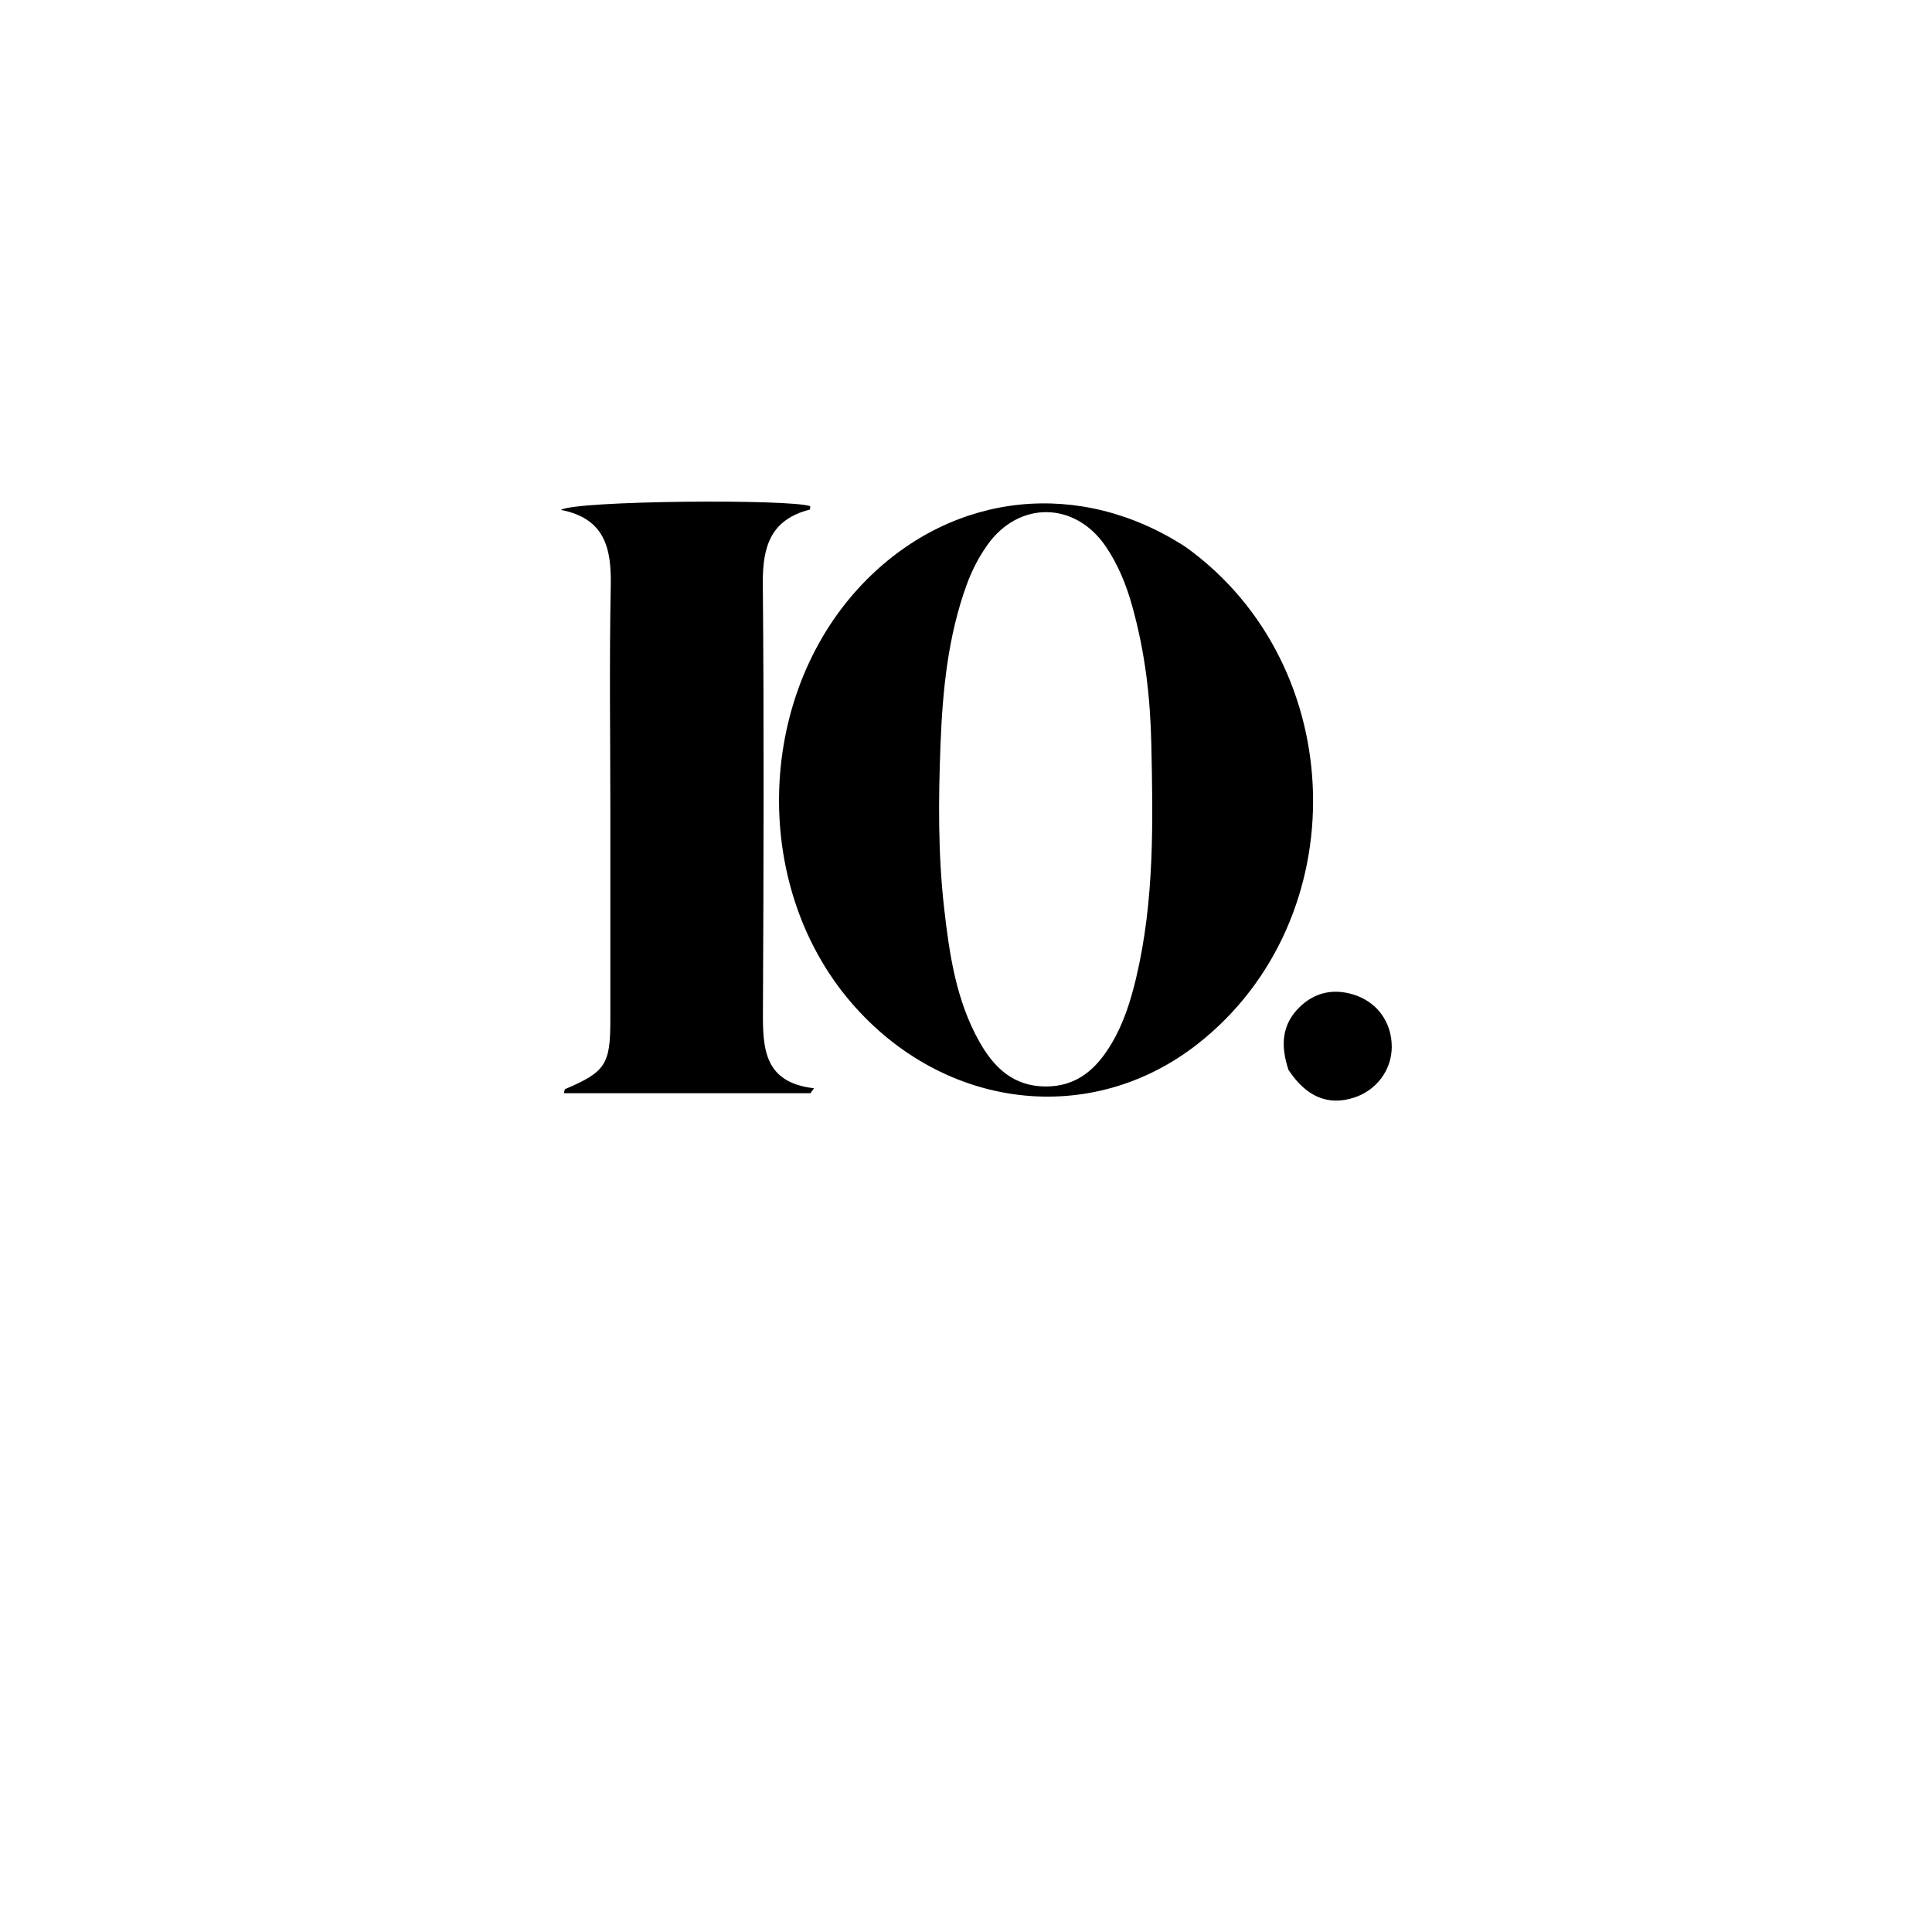 <svg version="1.1" id="Layer_1" xmlns="http://www.w3.org/2000/svg" xmlns:xlink="http://www.w3.org/1999/xlink" x="0px" y="0px"
	 width="100%" viewBox="0 0 496 496" enable-background="new 0 0 496 496" xml:space="preserve">
<path fill="#000000" opacity="1" stroke="none" 
	d="
M304.455,140.467 
	C346.712,170.885 348.162,235.979 307.587,267.923 
	C280.199,289.485 242.337,285.024 218.568,257.435 
	C192.348,227.003 194.12,177.358 222.441,148.875 
	C244.957,126.231 277.386,122.813 304.455,140.467 
M290.706,155.732 
	C289.199,150.243 287.087,145.013 283.875,140.287 
	C275.986,128.68 261.543,128.53 253.462,139.947 
	C251.238,143.089 249.503,146.475 248.183,150.098 
	C243.343,163.387 241.99,177.296 241.451,191.234 
	C240.912,205.185 240.804,219.191 242.381,233.106 
	C243.731,245.015 245.469,256.909 251.501,267.557 
	C255.177,274.048 260.157,278.892 268.394,278.932 
	C276.604,278.972 281.616,274.277 285.438,267.801 
	C288.506,262.603 290.295,256.882 291.683,251.036 
	C296.381,231.245 296.019,211.101 295.576,190.994 
	C295.32,179.37 294.063,167.794 290.706,155.732 
z"/>
<path fill="#000000" opacity="1" stroke="none" 
	d="
M156.697,209 
	C156.692,189.169 156.407,169.832 156.799,150.509 
	C156.994,140.901 155.397,133.132 144.017,130.907 
	C147.665,128.51 202.704,128.06 208.003,129.951 
	C207.969,130.254 207.997,130.805 207.893,130.832 
	C197.895,133.357 195.75,140.3 195.836,149.757 
	C196.166,186.416 196.041,223.081 195.867,259.743 
	C195.823,269.187 196.148,277.926 208.986,279.386 
	C208.676,279.812 208.366,280.237 208.057,280.662 
	C186.984,280.662 165.911,280.662 144.765,280.662 
	C144.919,280.156 144.927,279.672 145.109,279.595 
	C155.412,275.199 156.69,273.271 156.692,261.994 
	C156.696,244.496 156.696,226.998 156.697,209 
z"/>
<path fill="#000000" opacity="1" stroke="none" 
	d="
M330.794,274.677 
	C328.749,268.531 329.005,263.099 333.583,258.609 
	C337.47,254.796 342.204,253.733 347.397,255.31 
	C353.541,257.174 357.324,262.435 357.303,268.787 
	C357.283,274.745 353.347,279.985 347.509,281.825 
	C340.94,283.896 335.372,281.618 330.794,274.677 
z"/>
</svg>